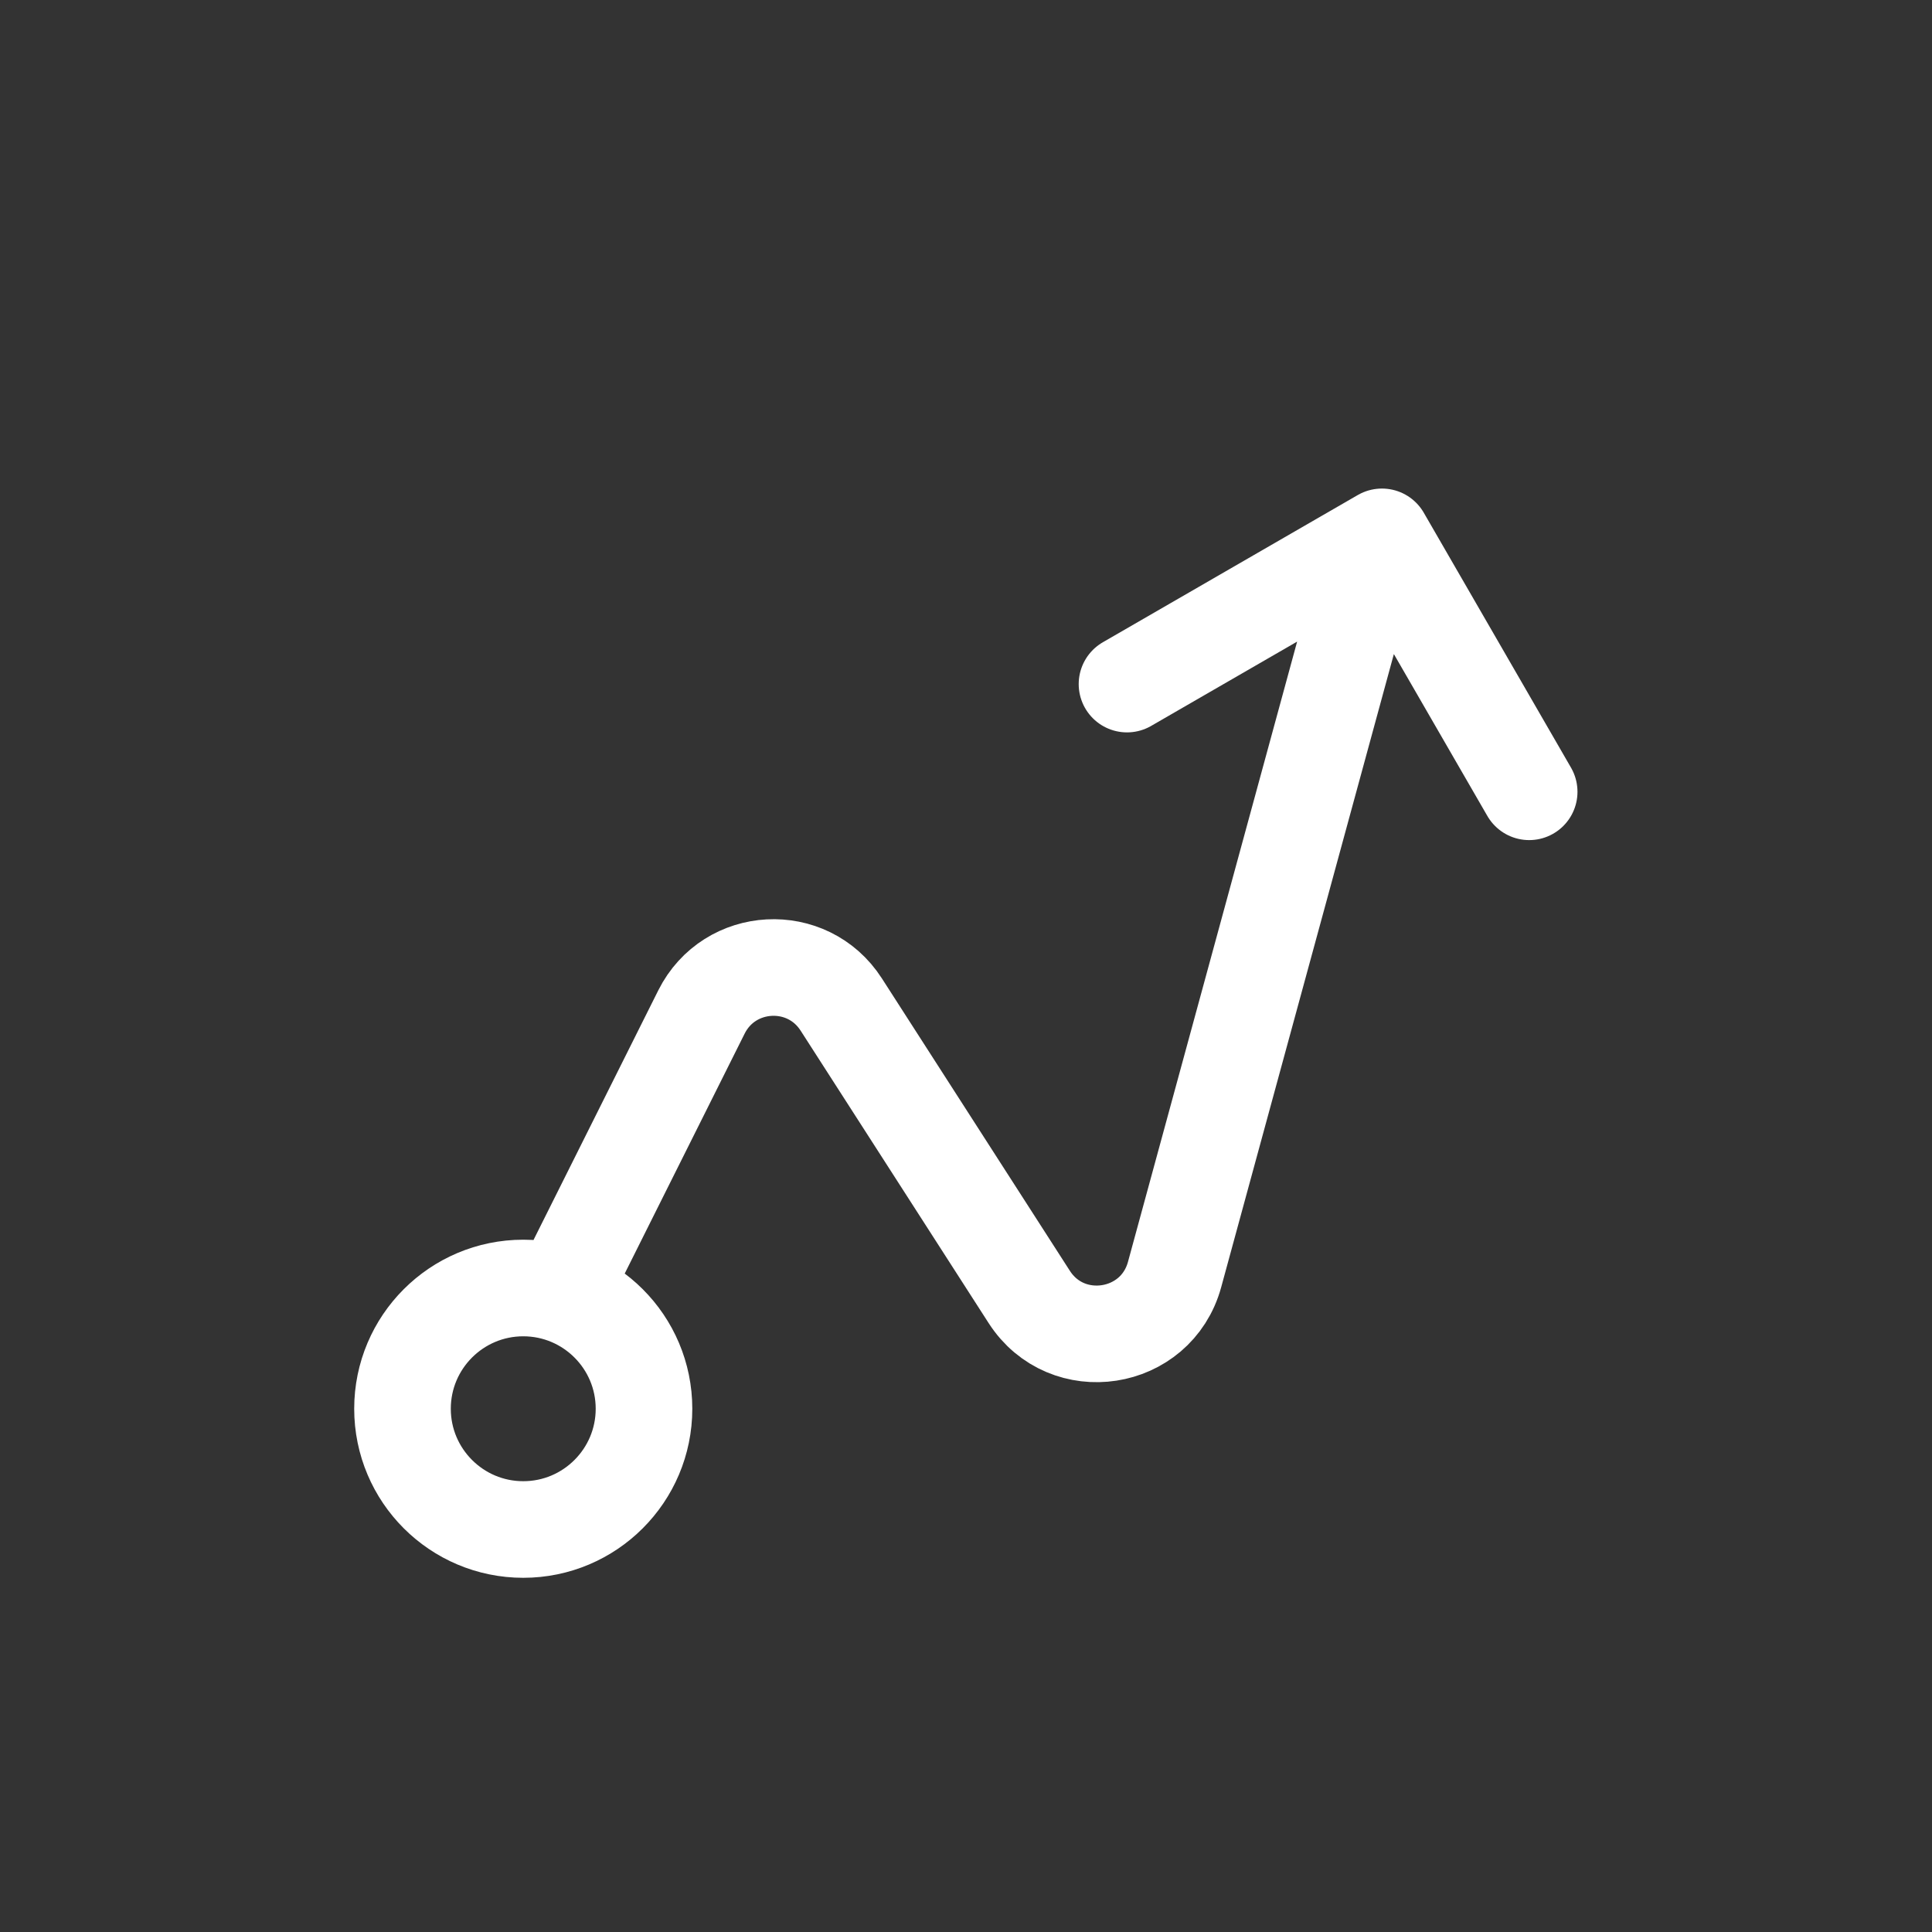 <svg width="24" height="24" viewBox="0 0 24 24" fill="none" xmlns="http://www.w3.org/2000/svg">
<rect x="0" y="0" width="24" height="24" fill="#333333" stroke="none"/>
<path d="M7 16L8.714 12.571C9.061 11.878 10.031 11.826 10.45 12.478L12.785 16.11C13.253 16.839 14.363 16.668 14.591 15.833L17 7M14 8.498L17.167 6.669L18.996 9.836M8 17.5C8 18.328 7.328 19 6.5 19C5.672 19 5 18.328 5 17.5C5 16.672 5.672 16 6.5 16C7.328 16 8 16.672 8 17.5Z" stroke="white" stroke-width="1.2" stroke-linecap="round" stroke-linejoin="round"/>
</svg>
